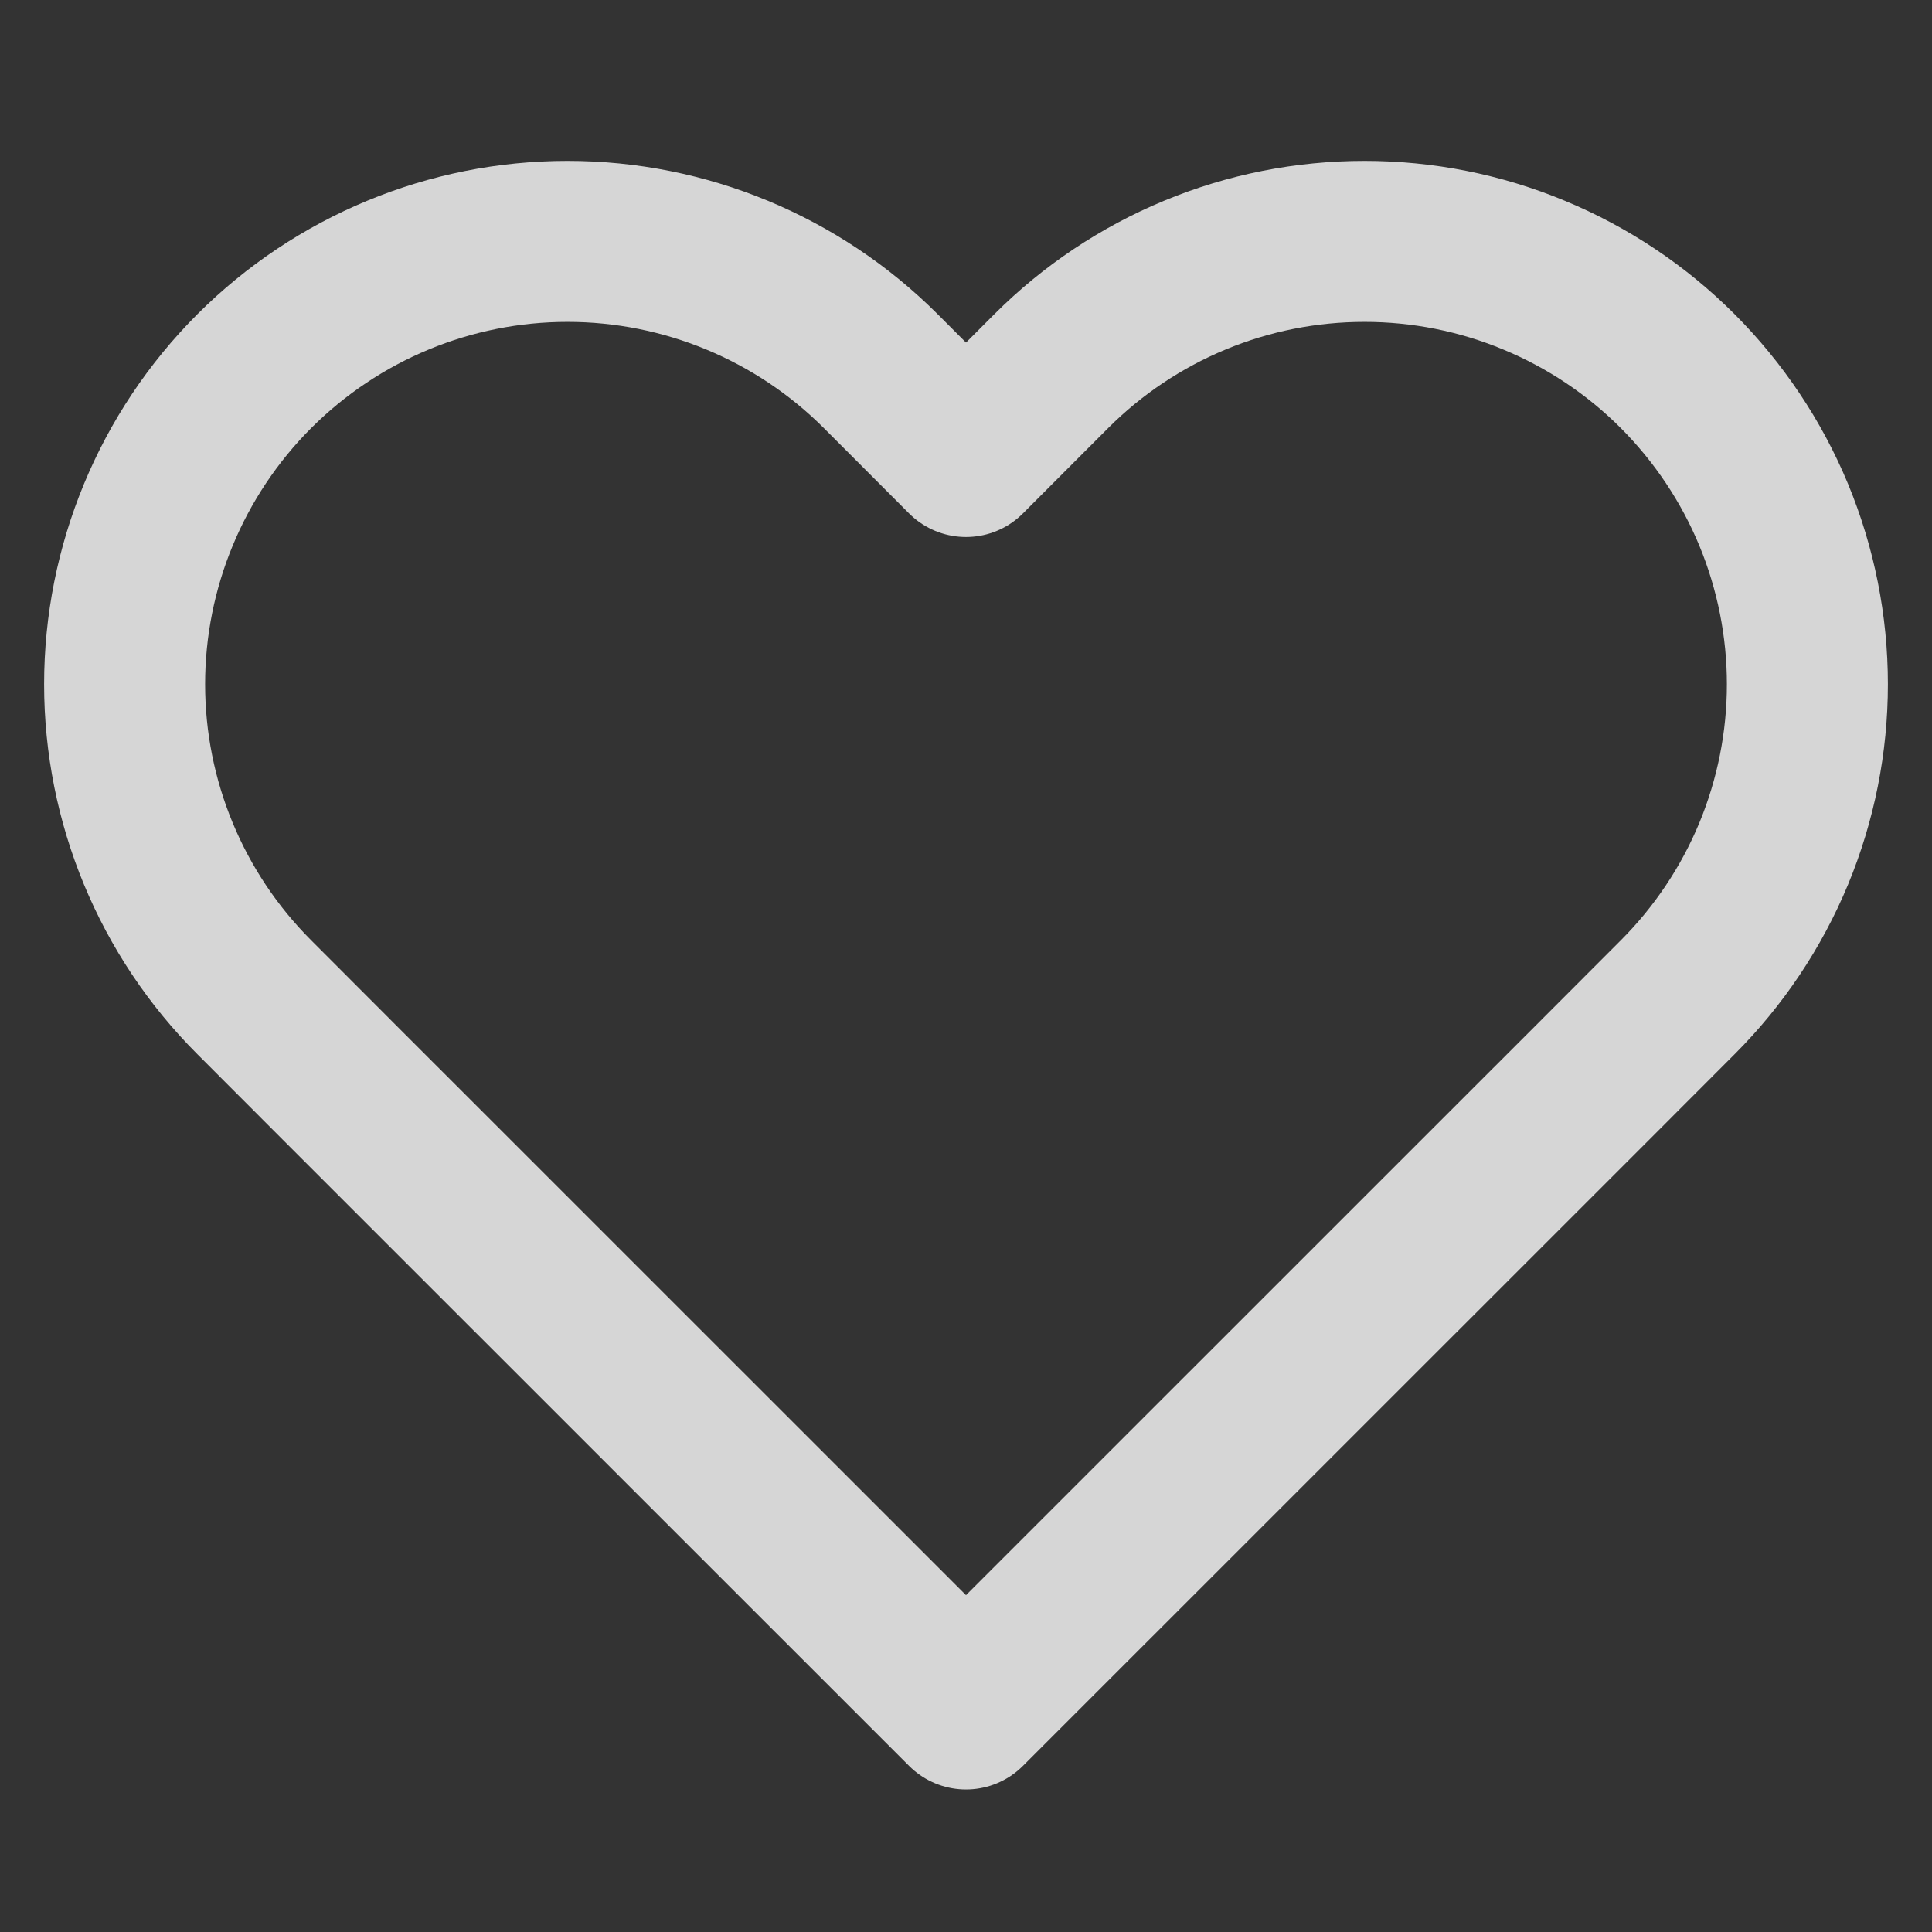 <svg width="18" height="18" viewBox="0 0 18 18" fill="none" xmlns="http://www.w3.org/2000/svg" xmlns:xlink="http://www.w3.org/1999/xlink">
	<rect x="0" y="0" width="18" height="18" fill="#333333" stroke="none"/>
	<desc>
			Created with Pixso.
	</desc>
	<defs>
		<clipPath id="clip12_286">
			<rect id="heart" width="18" height="18" fill="white" fill-opacity="0"/>
		</clipPath>
	</defs>
	<rect id="heart" width="18" height="18" fill="#FFFFFF" fill-opacity="0"/>
	<g clip-path="url(#clip12_286)">
		<path id="Vector" d="M14.291 2.563C13.791 2.355 13.254 2.249 12.713 2.249C12.171 2.249 11.634 2.355 11.133 2.563C10.633 2.77 10.178 3.074 9.795 3.457L9 4.253L8.205 3.457C7.431 2.684 6.382 2.249 5.287 2.249C4.193 2.249 3.144 2.684 2.37 3.457C1.596 4.231 1.161 5.281 1.161 6.375C1.161 7.469 1.596 8.519 2.37 9.292L3.165 10.088L9 15.922L14.835 10.088L15.63 9.292C16.013 8.909 16.317 8.455 16.525 7.954C16.732 7.453 16.839 6.917 16.839 6.375C16.839 5.833 16.732 5.297 16.525 4.796C16.317 4.295 16.013 3.841 15.63 3.457C15.247 3.074 14.792 2.77 14.291 2.563Z" stroke="#FFFFFF" stroke-opacity="0.8" stroke-width="1.5" stroke-linejoin="round"/>
	</g>
</svg>
